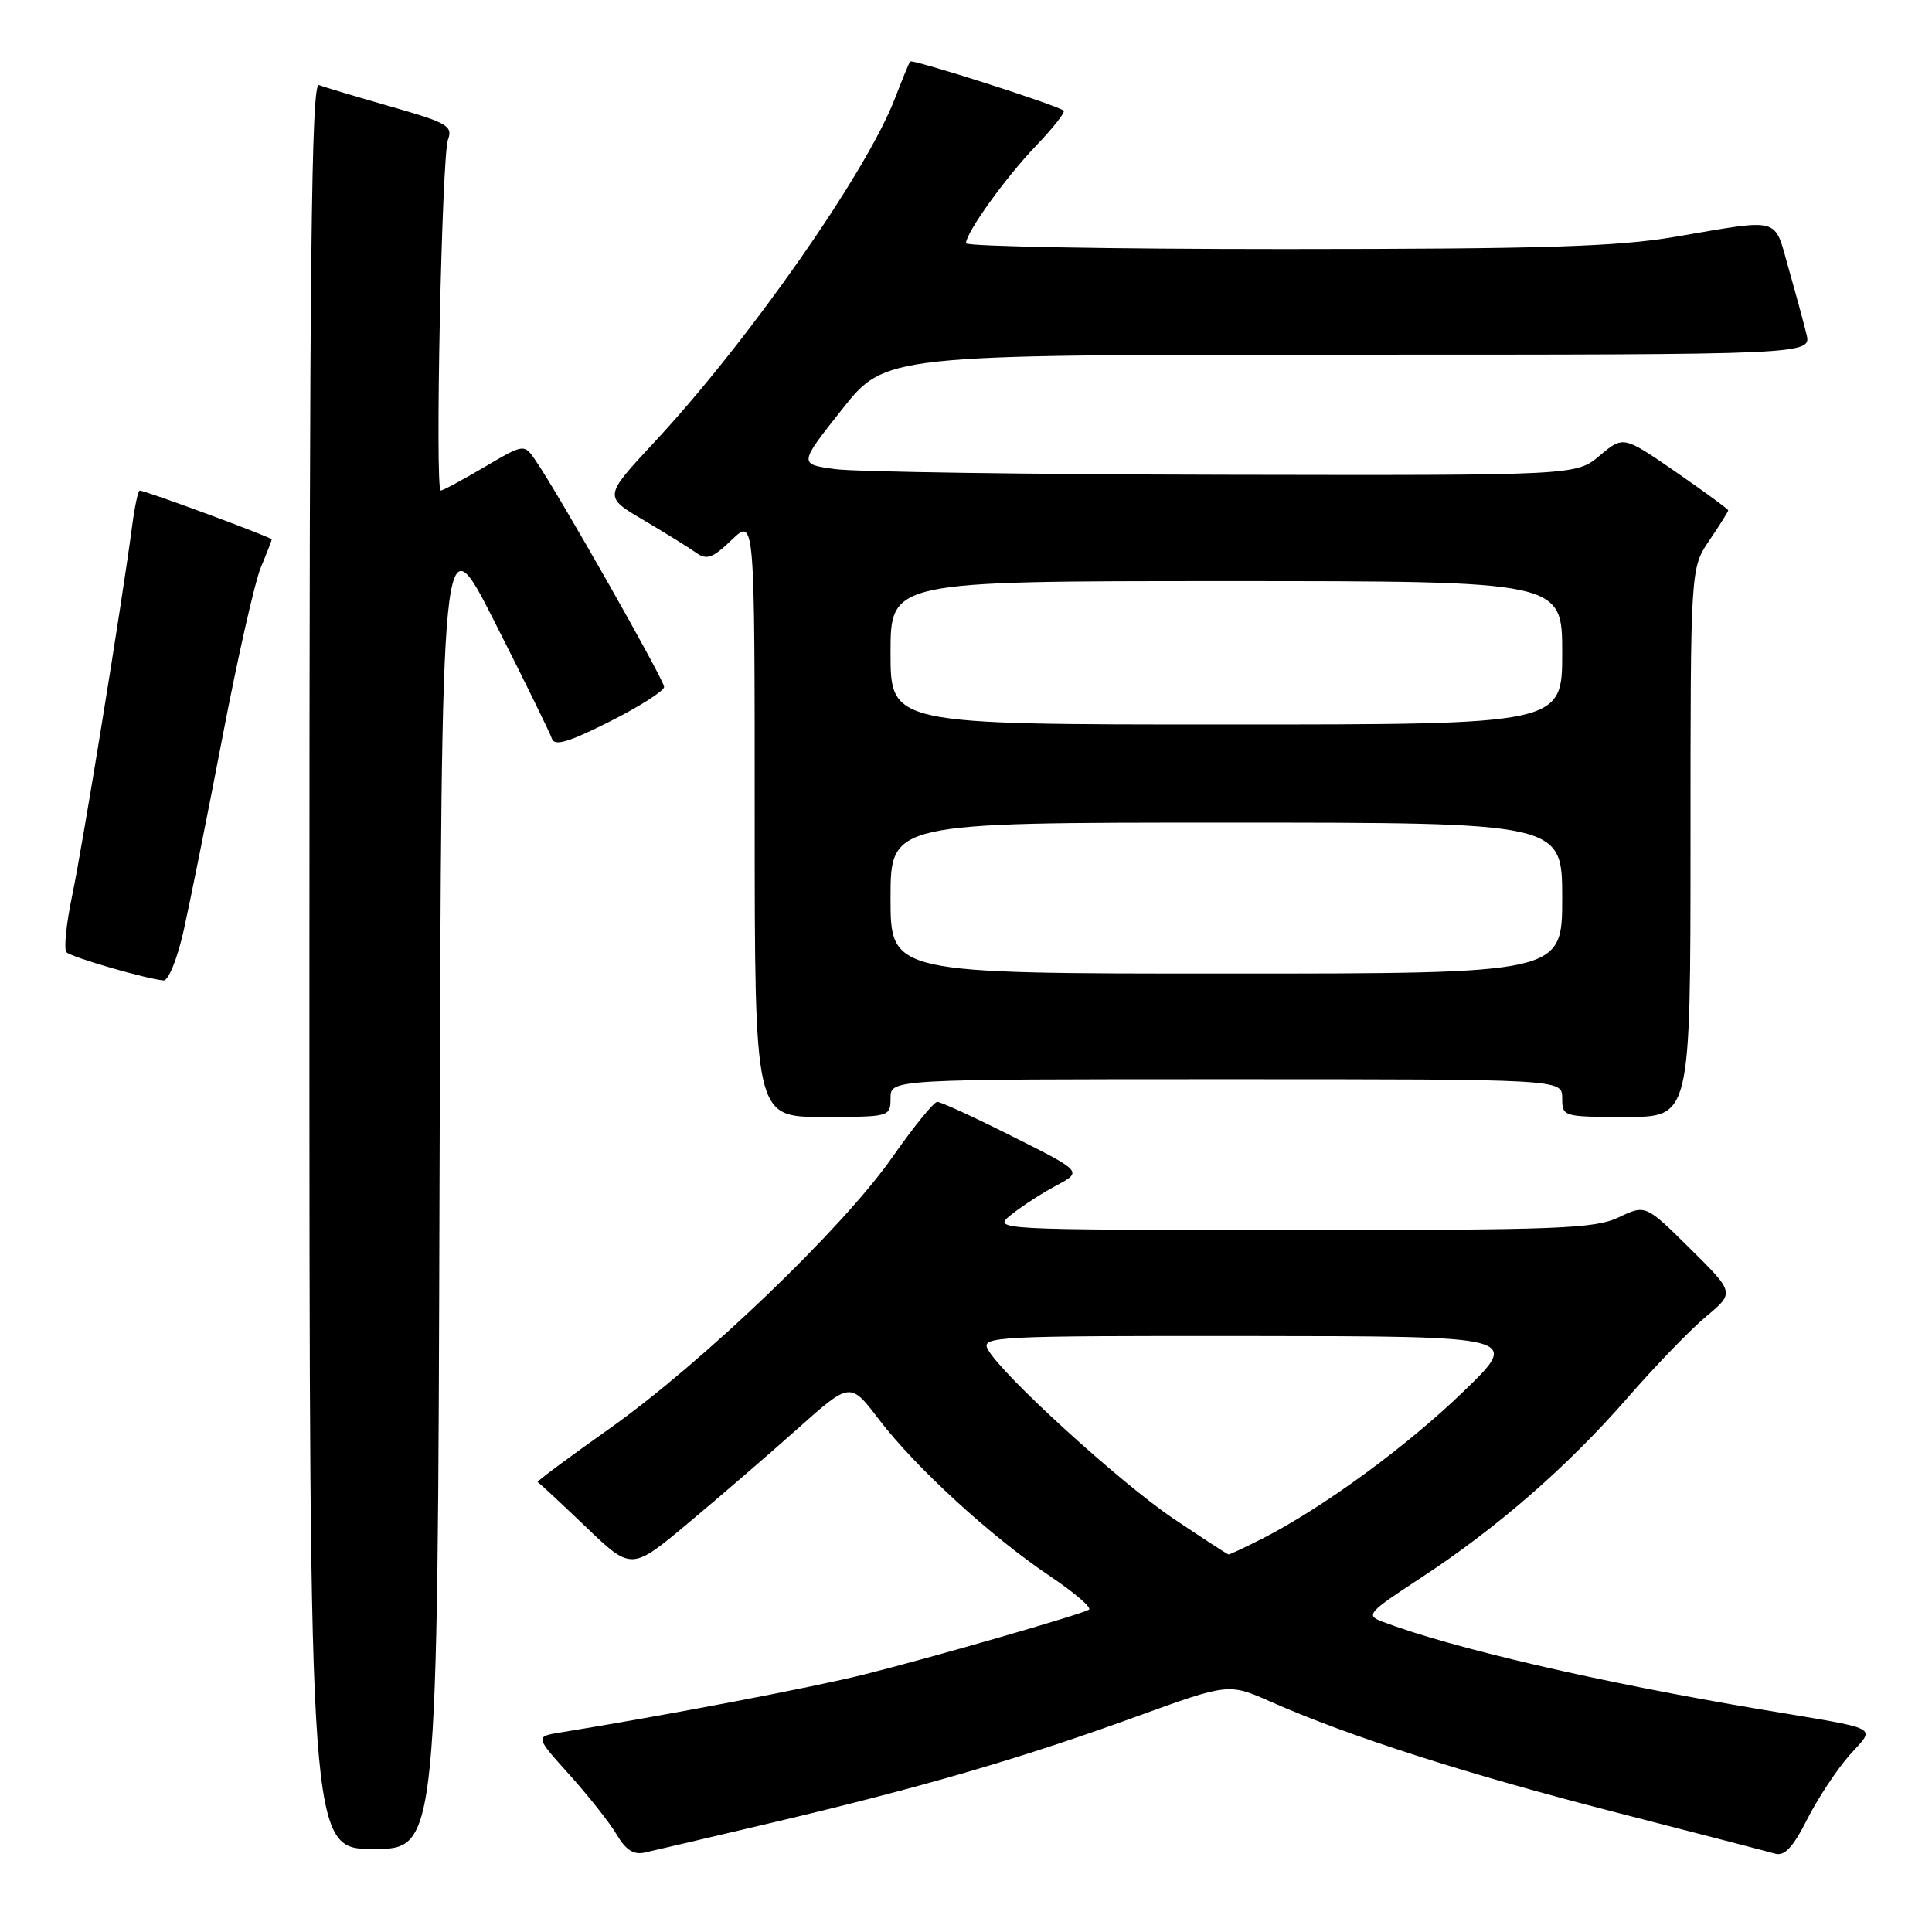 <?xml version="1.0" encoding="UTF-8" standalone="no"?>
<!DOCTYPE svg PUBLIC "-//W3C//DTD SVG 1.1//EN" "http://www.w3.org/Graphics/SVG/1.1/DTD/svg11.dtd" >
<svg xmlns="http://www.w3.org/2000/svg" xmlns:xlink="http://www.w3.org/1999/xlink" version="1.1" viewBox="0 0 256 256">
 <g >
 <path fill="currentColor"
d=" M 102.50 241.47 C 122.07 236.85 135.16 233.04 150.40 227.52 C 162.80 223.02 162.80 223.02 168.38 225.49 C 178.73 230.07 194.40 235.09 214.00 240.12 C 224.72 242.88 234.27 245.35 235.21 245.62 C 236.46 245.98 237.58 244.79 239.45 241.09 C 240.85 238.33 243.36 234.52 245.03 232.62 C 248.53 228.64 249.76 229.27 233.16 226.48 C 211.87 222.90 192.36 218.37 183.18 214.88 C 180.93 214.02 181.22 213.69 188.14 209.16 C 198.30 202.52 207.67 194.37 215.60 185.28 C 219.28 181.05 224.00 176.17 226.07 174.44 C 229.85 171.29 229.85 171.29 223.95 165.45 C 218.05 159.61 218.05 159.61 214.49 161.30 C 211.33 162.81 206.52 163.00 171.22 162.98 C 131.50 162.96 131.50 162.96 134.00 160.95 C 135.38 159.84 138.06 158.10 139.96 157.09 C 143.43 155.24 143.43 155.24 134.23 150.62 C 129.18 148.08 124.66 146.00 124.20 146.00 C 123.74 146.00 121.07 149.29 118.26 153.31 C 111.67 162.75 93.05 180.61 80.65 189.38 C 75.30 193.16 71.07 196.31 71.24 196.38 C 71.41 196.45 74.28 199.11 77.61 202.30 C 83.67 208.11 83.67 208.11 91.21 201.80 C 95.35 198.34 101.88 192.71 105.70 189.30 C 112.66 183.09 112.66 183.09 116.46 188.08 C 121.31 194.43 131.27 203.57 139.03 208.78 C 142.35 211.01 144.72 213.04 144.29 213.29 C 143.09 213.97 123.52 219.62 114.50 221.88 C 107.85 223.55 88.28 227.29 74.21 229.57 C 70.91 230.11 70.91 230.11 75.48 235.19 C 77.99 237.98 80.80 241.54 81.72 243.10 C 82.92 245.14 83.97 245.81 85.45 245.47 C 86.58 245.22 94.25 243.42 102.50 241.47 Z  M 58.24 156.75 C 58.50 68.50 58.50 68.50 65.59 82.50 C 69.49 90.20 72.88 97.12 73.13 97.87 C 73.47 98.91 75.32 98.36 80.79 95.61 C 84.76 93.61 88.00 91.54 88.00 91.02 C 88.00 90.09 74.05 65.50 70.97 61.02 C 69.45 58.79 69.45 58.79 64.18 61.89 C 61.28 63.60 58.68 65.00 58.40 65.00 C 57.62 65.00 58.53 20.76 59.36 18.50 C 60.03 16.70 59.27 16.26 51.81 14.13 C 47.25 12.82 42.95 11.54 42.26 11.27 C 41.25 10.88 41.00 34.16 41.00 127.89 C 41.00 245.00 41.00 245.00 49.49 245.00 C 57.99 245.00 57.99 245.00 58.24 156.75 Z  M 118.00 145.50 C 118.00 143.00 118.00 143.00 162.50 143.00 C 207.00 143.00 207.00 143.00 207.00 145.50 C 207.00 147.97 207.10 148.00 215.50 148.00 C 224.00 148.00 224.00 148.00 224.00 111.64 C 224.00 75.28 224.00 75.28 226.50 71.60 C 227.88 69.57 229.00 67.78 229.00 67.62 C 229.00 67.46 225.87 65.17 222.05 62.53 C 215.10 57.74 215.10 57.74 211.97 60.37 C 208.85 63.00 208.85 63.00 162.17 62.91 C 136.50 62.86 113.32 62.53 110.66 62.16 C 105.83 61.50 105.83 61.50 111.57 54.25 C 117.31 47.00 117.31 47.00 178.68 47.00 C 240.04 47.00 240.04 47.00 239.36 44.25 C 238.99 42.74 237.92 38.80 236.98 35.50 C 235.04 28.65 236.16 28.96 222.00 31.37 C 214.28 32.69 204.57 32.99 170.25 33.00 C 147.01 33.00 128.00 32.65 128.00 32.23 C 128.00 30.81 133.23 23.54 137.32 19.27 C 139.55 16.94 141.18 14.87 140.94 14.66 C 140.14 13.95 120.88 7.79 120.60 8.15 C 120.45 8.34 119.55 10.52 118.60 13.00 C 114.82 22.85 99.17 45.22 86.65 58.65 C 79.99 65.81 79.99 65.81 85.25 68.90 C 88.14 70.61 91.27 72.55 92.21 73.22 C 93.65 74.25 94.41 73.98 96.96 71.53 C 100.00 68.63 100.00 68.63 100.00 108.31 C 100.00 148.00 100.00 148.00 109.00 148.00 C 117.93 148.00 118.00 147.98 118.00 145.50 Z  M 24.35 123.25 C 25.18 119.54 27.50 107.98 29.50 97.56 C 31.49 87.15 33.77 77.08 34.56 75.19 C 35.35 73.30 36.00 71.63 36.00 71.47 C 36.00 71.19 19.26 65.00 18.51 65.00 C 18.30 65.00 17.84 67.14 17.50 69.75 C 16.15 79.98 10.92 112.23 9.56 118.68 C 8.77 122.43 8.44 125.81 8.81 126.18 C 9.49 126.85 19.43 129.73 21.67 129.91 C 22.32 129.96 23.51 127.02 24.35 123.25 Z  M 155.50 201.23 C 148.44 196.49 132.65 182.09 130.89 178.79 C 129.98 177.09 131.66 177.00 165.71 177.03 C 201.50 177.06 201.50 177.06 193.92 184.38 C 186.38 191.68 175.29 199.78 167.29 203.86 C 164.97 205.04 162.95 205.99 162.79 205.97 C 162.63 205.95 159.35 203.82 155.50 201.23 Z  M 118.00 119.00 C 118.00 109.00 118.00 109.00 162.50 109.00 C 207.00 109.00 207.00 109.00 207.00 119.00 C 207.00 129.00 207.00 129.00 162.50 129.00 C 118.00 129.00 118.00 129.00 118.00 119.00 Z  M 118.00 86.50 C 118.00 77.00 118.00 77.00 162.50 77.00 C 207.00 77.00 207.00 77.00 207.00 86.50 C 207.00 96.00 207.00 96.00 162.50 96.00 C 118.00 96.00 118.00 96.00 118.00 86.50 Z "/>
</g>
</svg>